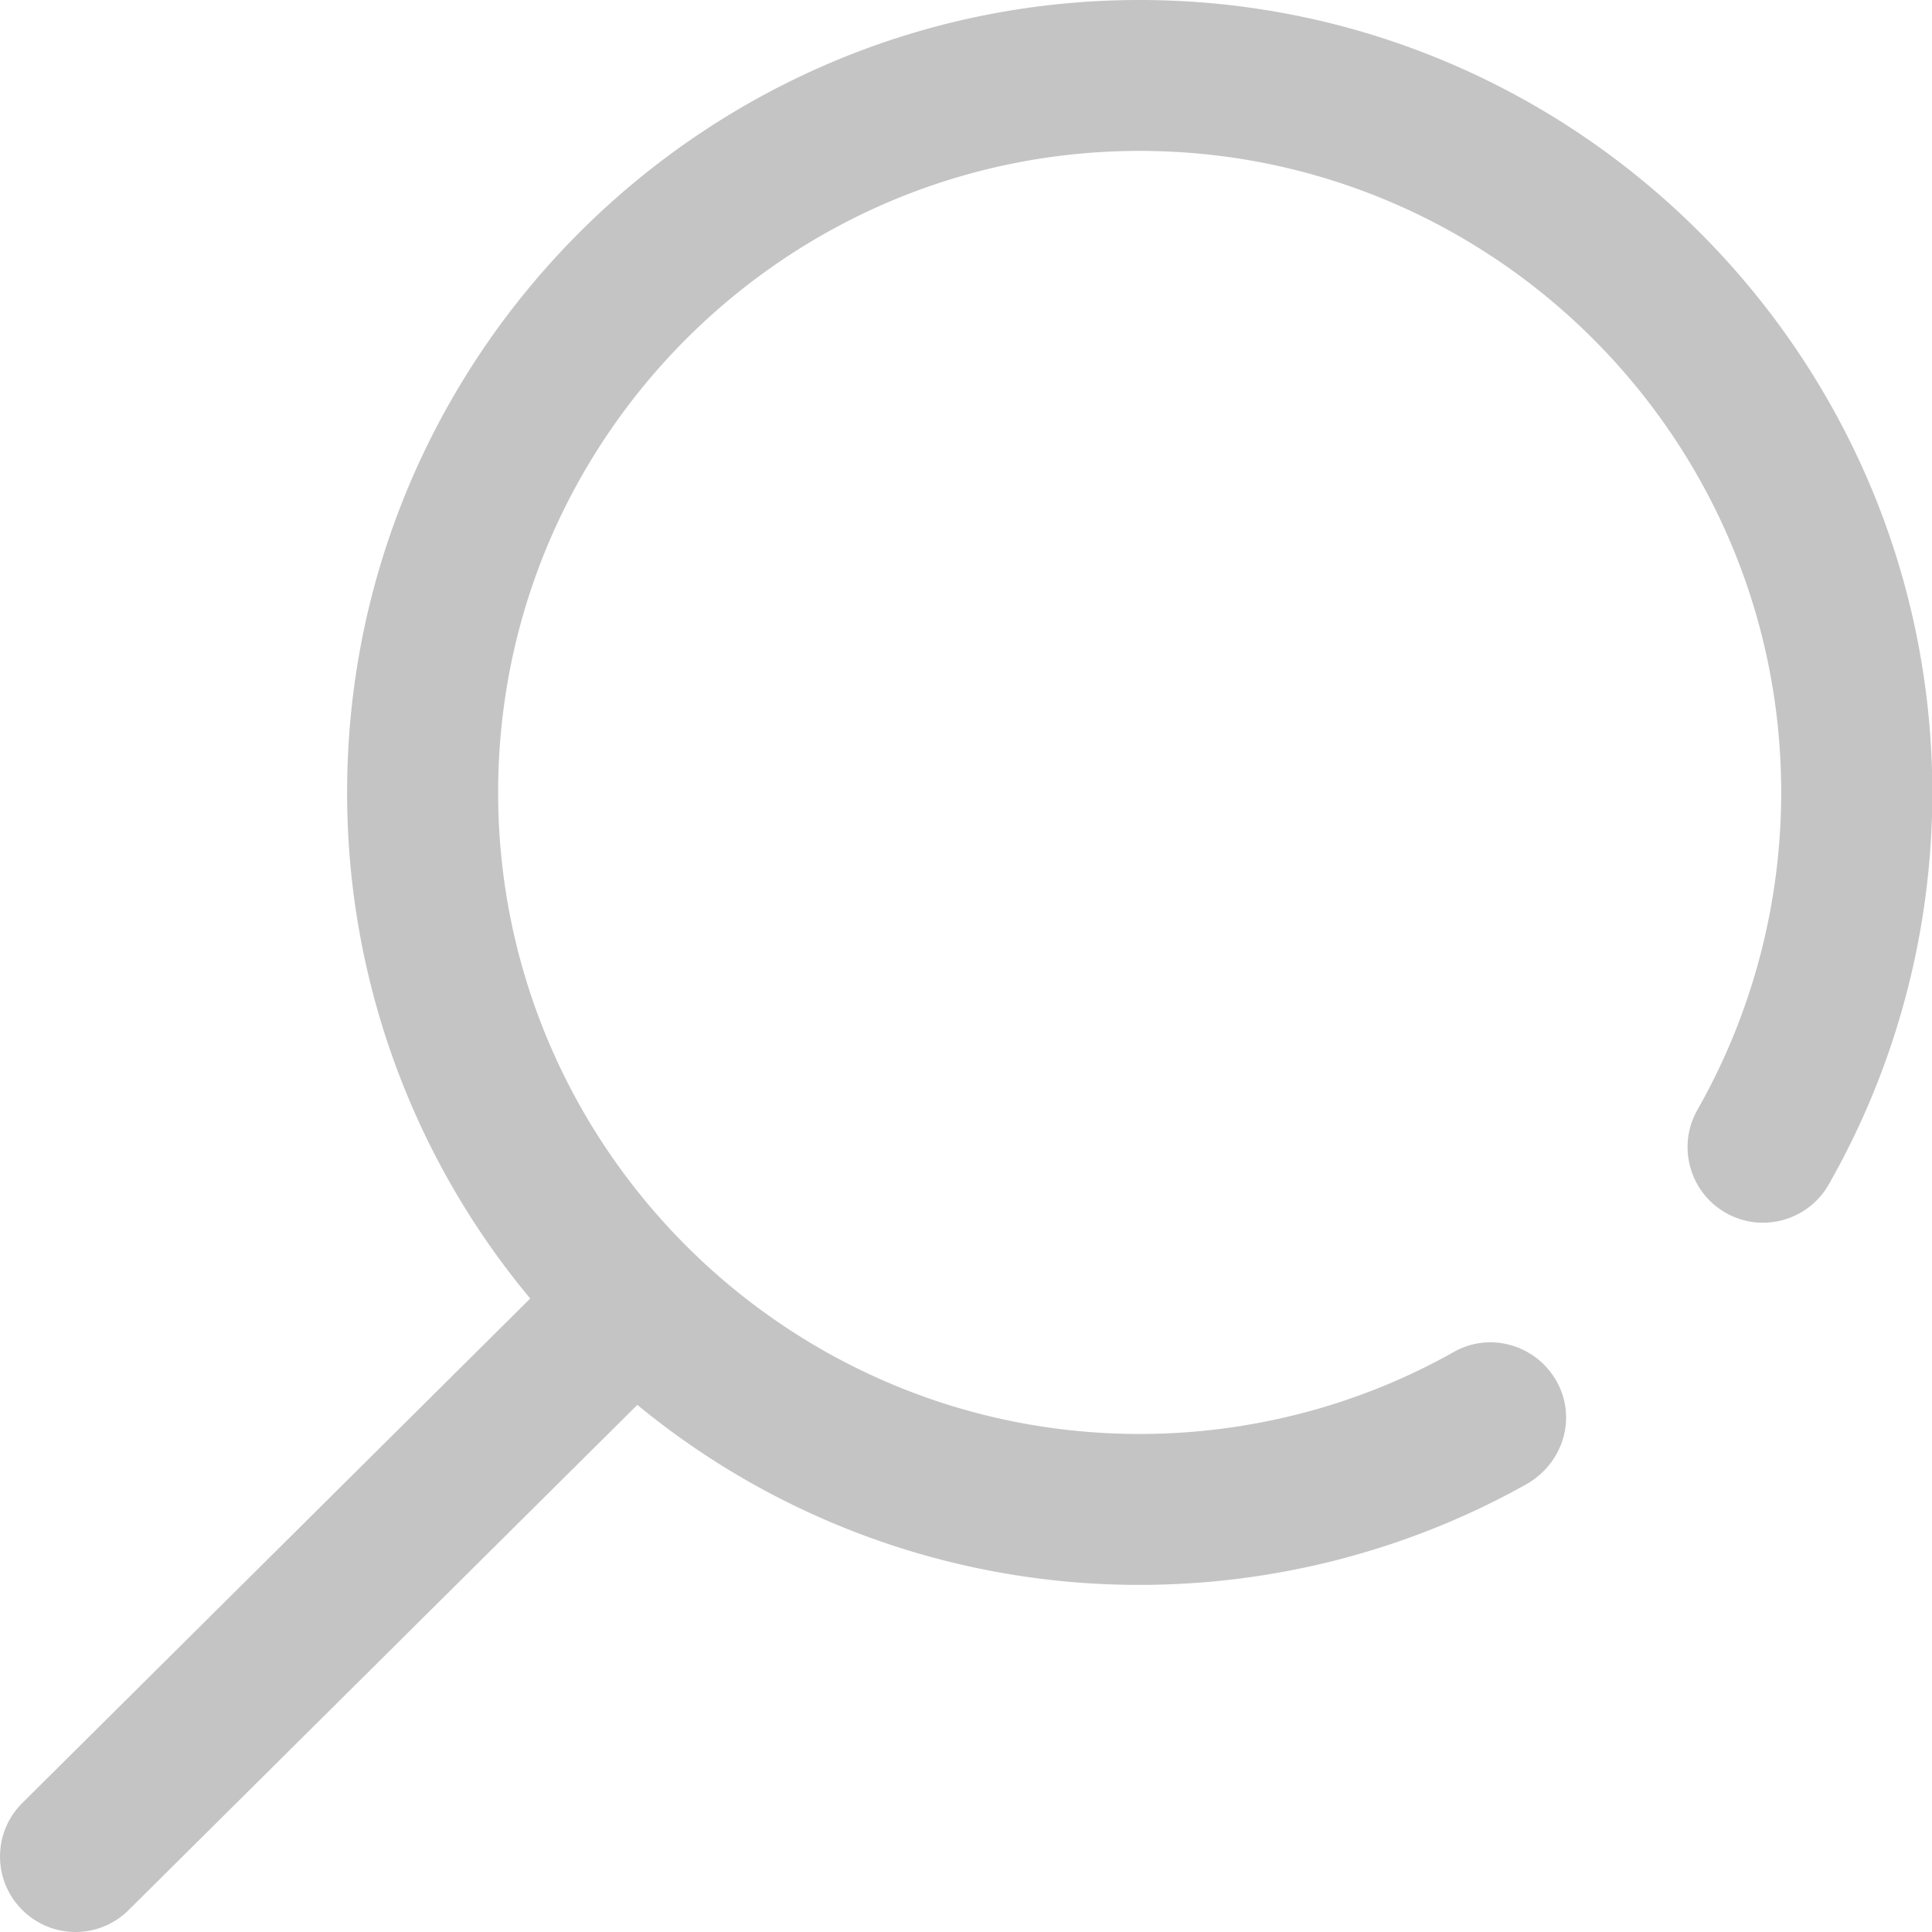 <svg xmlns="http://www.w3.org/2000/svg" fill="none" viewBox="0 0 18 18"><g clip-path="url(#A)"><path d="M10.617 0c-4.07 0-7.383 3.312-7.383 7.383a7.35 7.35 0 0 0 1.706 4.715l-4.732 4.7c-.276.274-.277.72-.003.994A.7.7 0 0 0 .703 18a.7.7 0 0 0 .495-.204l4.74-4.707a7.35 7.35 0 0 0 4.68 1.677c1.267 0 2.516-.326 3.614-.944.338-.2.46-.62.268-.957s-.62-.46-.957-.268c-.888.5-1.9.763-2.925.763-3.295 0-5.977-2.68-5.977-5.977s2.68-5.977 5.977-5.977 5.977 2.68 5.977 5.977c0 1.038-.27 2.06-.78 2.956-.192.337-.075.767.262.96s.767.075.96-.262c.632-1.108.966-2.37.966-3.653C18 3.312 14.688 0 10.617 0z" fill="#c4c4c4"/></g><defs><clipPath id="A"><path fill="#fff" d="M0 0h18v18H0z"/></clipPath></defs></svg>